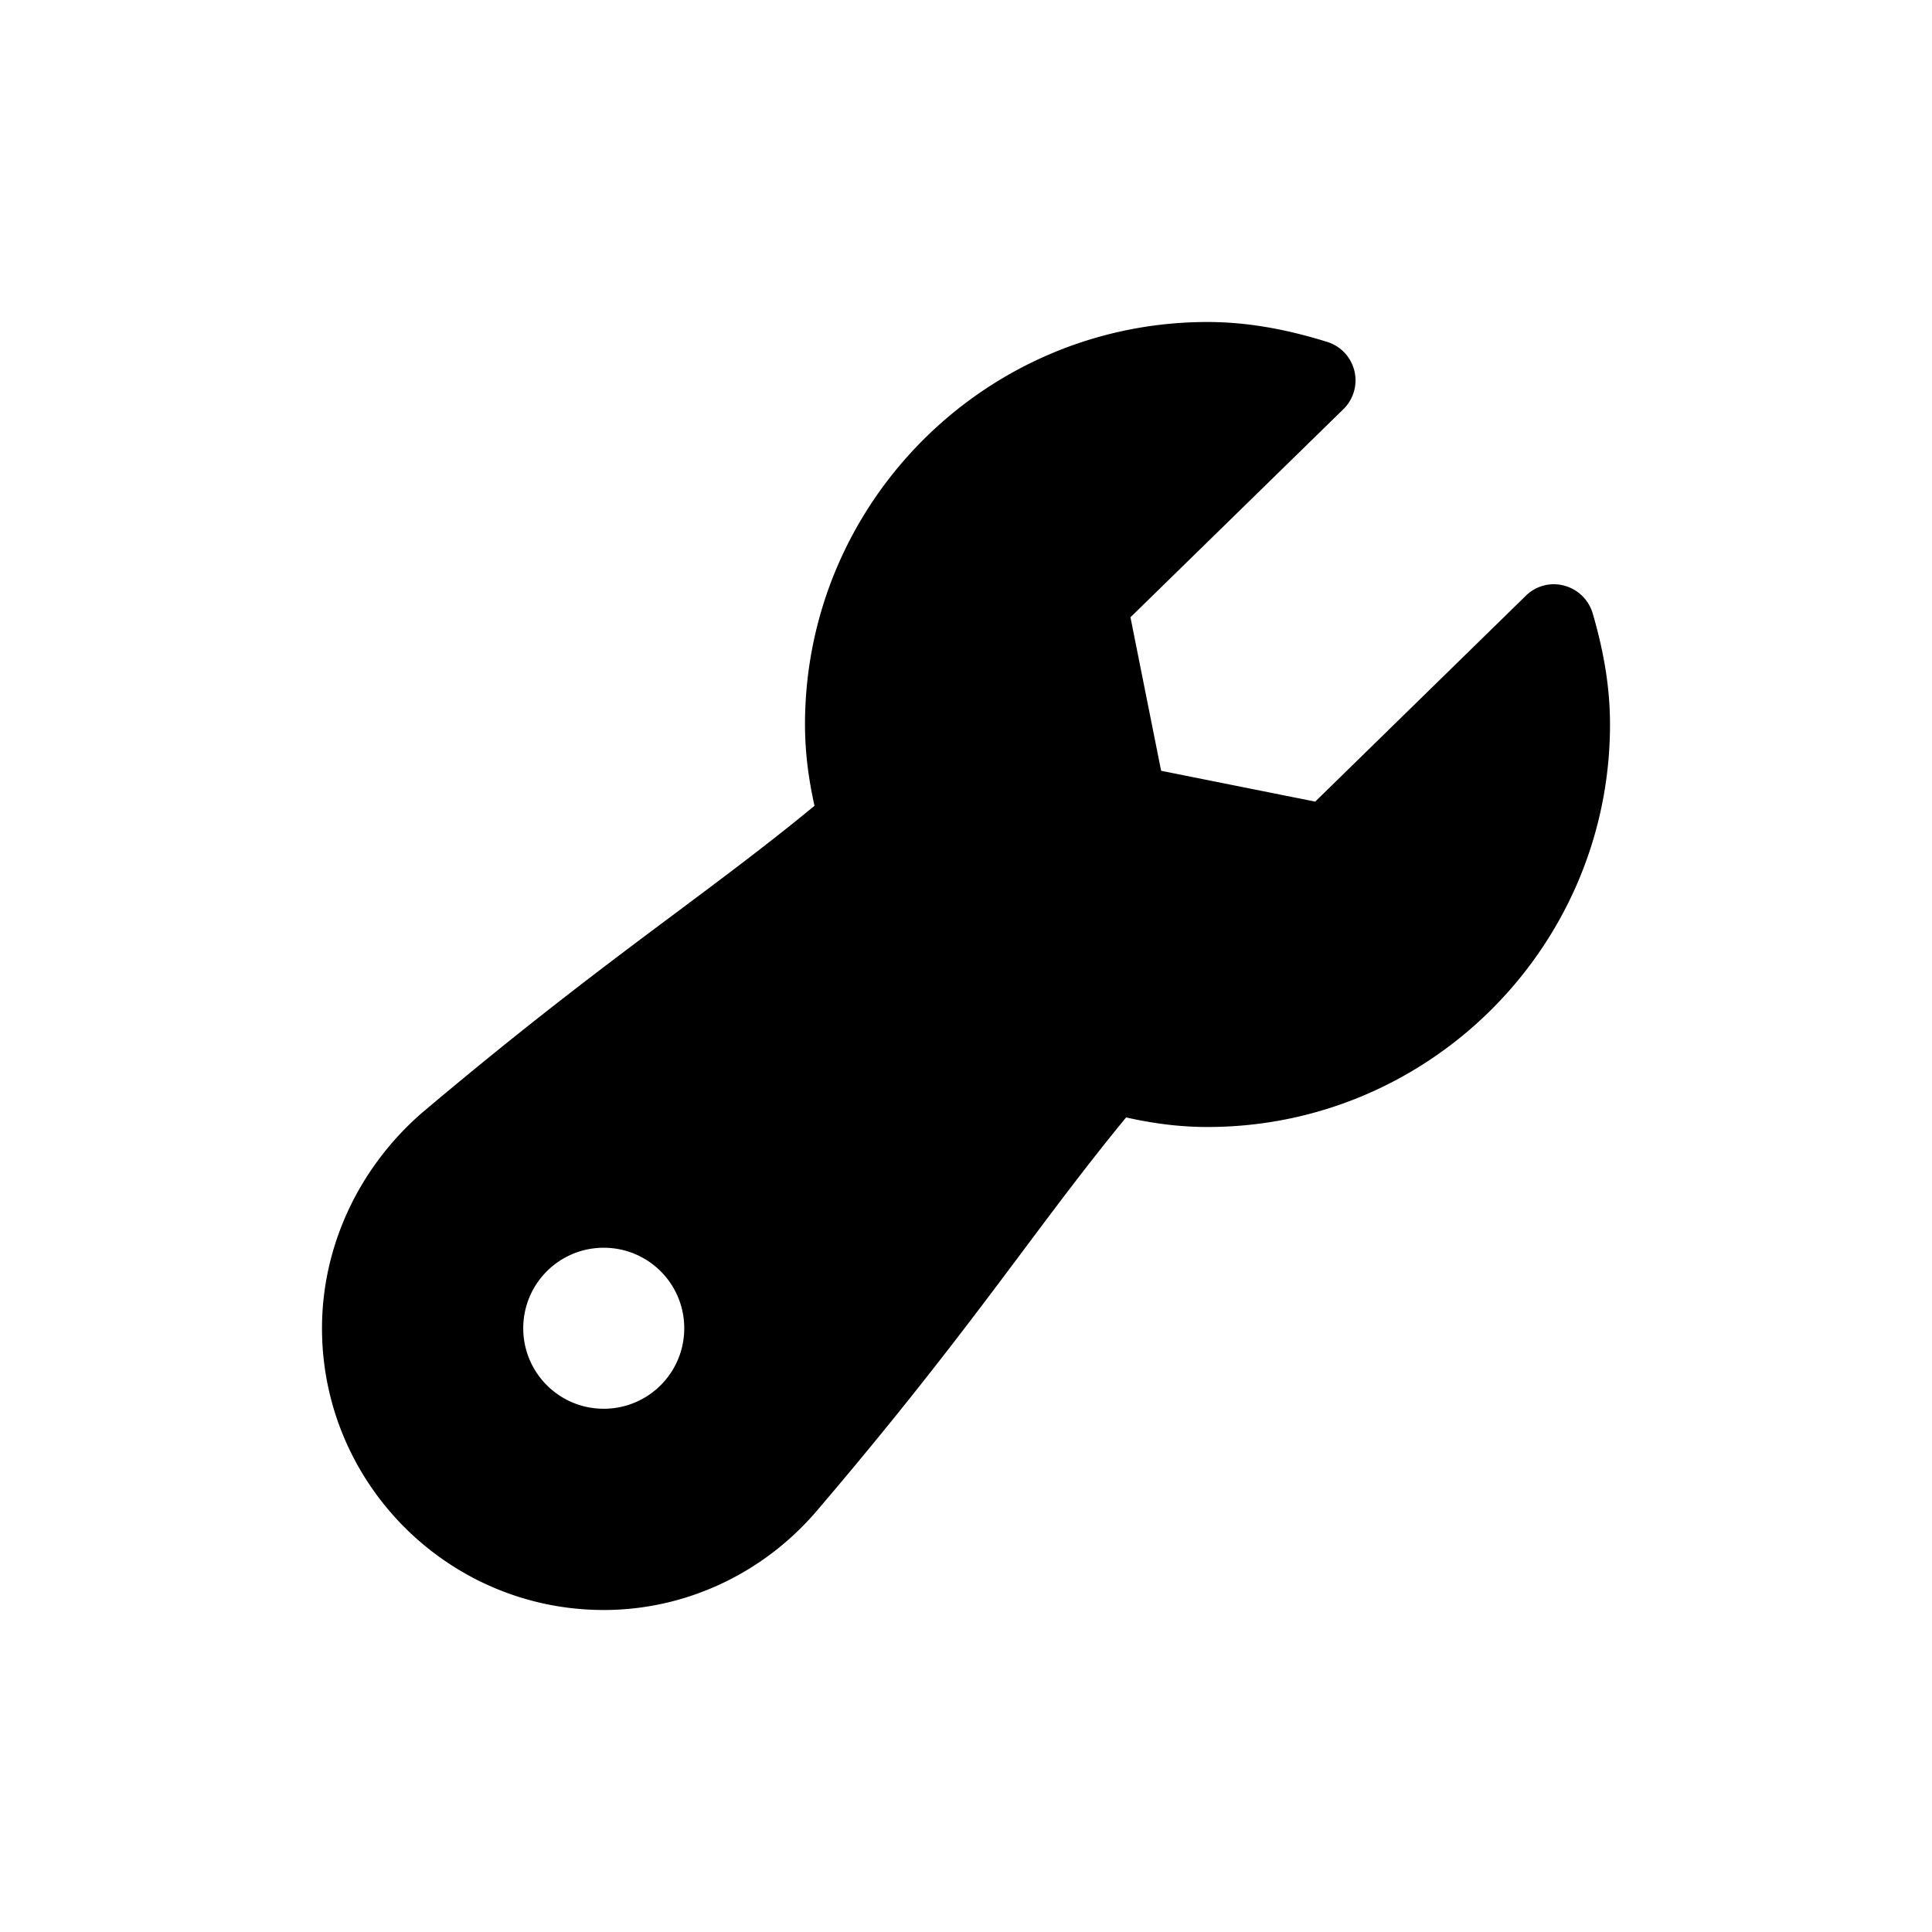 <svg width="240" height="240" viewBox="0 0 240 240" xmlns="http://www.w3.org/2000/svg"><title>uE132-wrench</title><path d="M197.85 76.19a5.049 5.049 0 0 0-3.54-3.44c-1.72-.47-3.52.03-4.77 1.26l-26.16 25.57-19.14-3.83-3.81-19.07 26.45-25.85a5.002 5.002 0 0 0-1.99-8.35C159.58 40.82 154.71 40 150 40c-27.57 0-50 22.43-50 50 0 3.23.38 6.5 1.18 10.1-5.62 4.63-10.96 8.62-17.01 13.14-8.65 6.46-18.45 13.77-31.82 25.06C44.5 145.16 40 154.89 40 165c0 19.3 15.7 35 35 35 10.21 0 19.93-4.56 26.62-12.5 11.49-13.47 18.91-23.36 25.44-32.09 4.42-5.91 8.32-11.11 12.83-16.6 3.6.81 6.88 1.19 10.11 1.19 27.57 0 50-22.43 50-50 0-4.37-.68-8.75-2.15-13.81zM75 175c-5.53 0-10-4.47-10-10s4.47-10 10-10 10 4.47 10 10-4.47 10-10 10z" fill-rule="nonzero" fill="#000"/></svg>